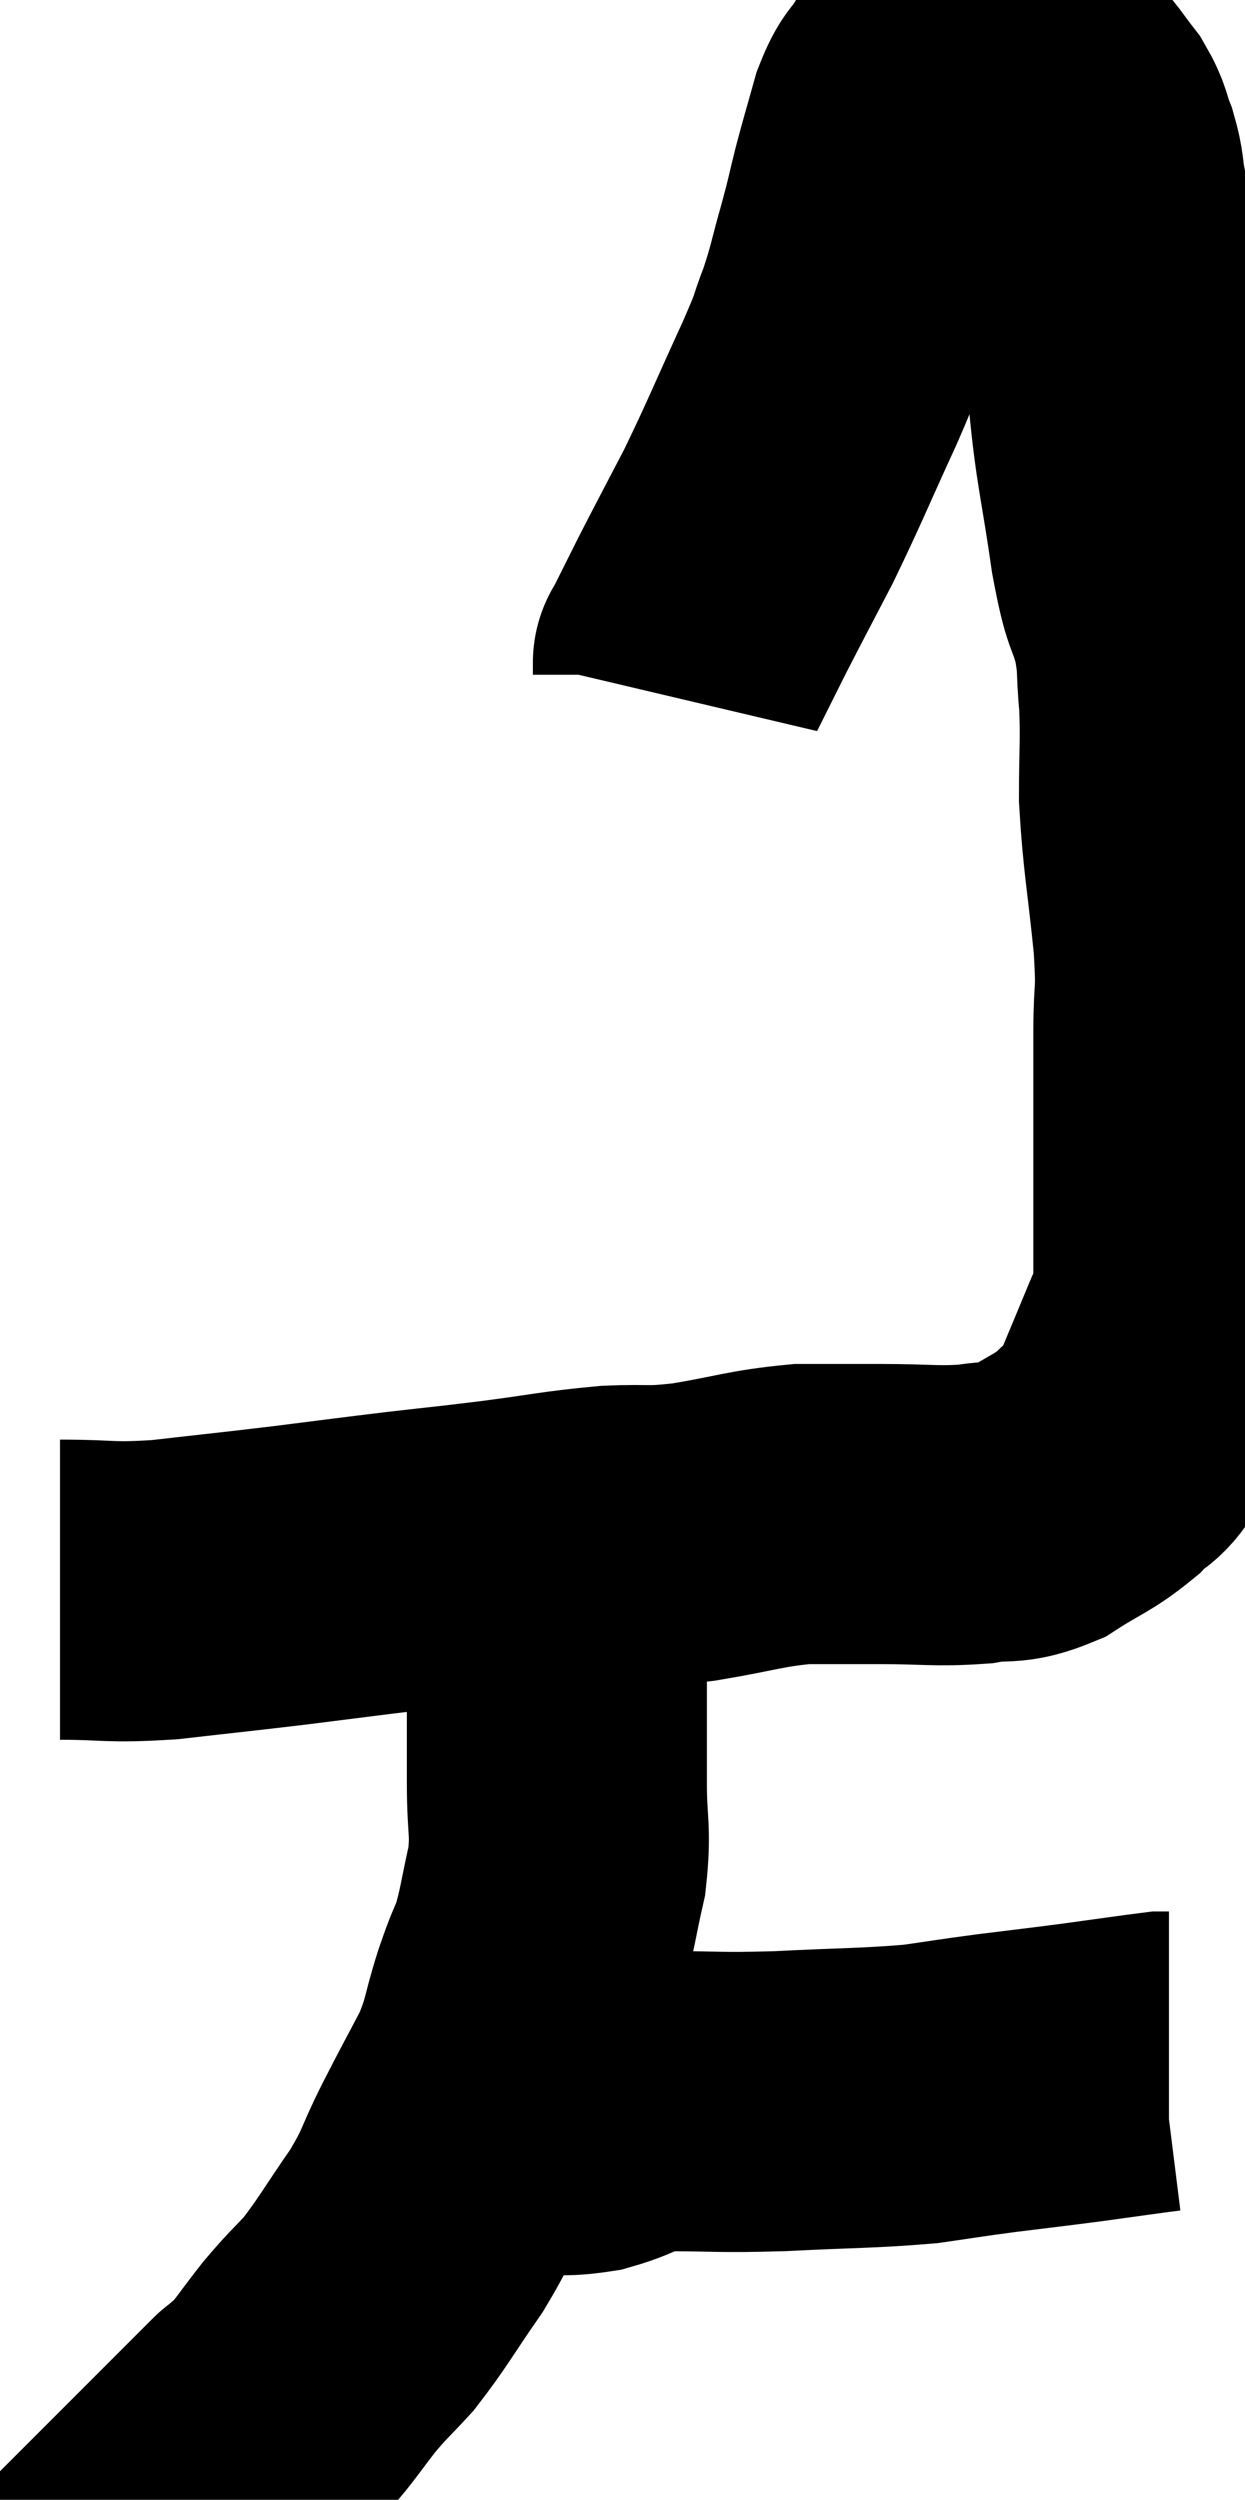 <svg xmlns="http://www.w3.org/2000/svg" viewBox="12.68 3.64 20.747 41.64" width="20.747" height="41.64"><path d="M 13.68 30.12 C 14.55 30.12, 14.46 30.18, 15.42 30.12 C 16.47 30, 16.515 30, 17.52 29.88 C 18.48 29.76, 18.57 29.745, 19.44 29.64 C 20.22 29.55, 20.145 29.565, 21 29.46 C 21.93 29.34, 22.05 29.295, 22.86 29.22 C 23.55 29.19, 23.445 29.25, 24.24 29.16 C 25.14 29.01, 25.26 28.935, 26.04 28.86 C 26.7 28.86, 26.64 28.86, 27.36 28.86 C 28.14 28.86, 28.275 28.905, 28.92 28.86 C 29.43 28.77, 29.43 28.89, 29.94 28.68 C 30.45 28.35, 30.555 28.35, 30.96 28.02 C 31.26 27.69, 31.26 27.885, 31.56 27.36 C 31.86 26.64, 31.95 26.43, 32.16 25.92 C 32.28 25.62, 32.34 25.965, 32.4 25.32 C 32.4 24.33, 32.4 24.465, 32.4 23.34 C 32.4 22.08, 32.4 21.825, 32.4 20.82 C 32.4 20.07, 32.46 20.295, 32.4 19.32 C 32.28 18.12, 32.22 17.925, 32.16 16.92 C 32.16 16.11, 32.19 16.005, 32.16 15.3 C 32.1 14.7, 32.16 14.73, 32.04 14.1 C 31.86 13.44, 31.86 13.74, 31.68 12.78 C 31.5 11.52, 31.425 11.355, 31.32 10.26 C 31.29 9.33, 31.32 9.12, 31.26 8.4 C 31.17 7.89, 31.155 7.755, 31.08 7.38 C 31.02 7.14, 31.02 7.185, 30.96 6.9 C 30.9 6.57, 30.93 6.555, 30.84 6.24 C 30.72 5.94, 30.765 5.925, 30.6 5.64 C 30.39 5.37, 30.375 5.325, 30.18 5.1 C 30 4.92, 30.075 4.845, 29.82 4.74 C 29.49 4.71, 29.43 4.695, 29.16 4.68 C 28.95 4.68, 29.025 4.59, 28.74 4.68 C 28.38 4.86, 28.29 4.8, 28.02 5.04 C 27.84 5.34, 27.825 5.22, 27.66 5.64 C 27.51 6.18, 27.495 6.21, 27.36 6.72 C 27.24 7.2, 27.27 7.125, 27.12 7.68 C 26.94 8.31, 26.955 8.355, 26.76 8.94 C 26.55 9.48, 26.7 9.195, 26.34 10.02 C 25.83 11.13, 25.77 11.31, 25.32 12.24 C 24.93 12.99, 24.855 13.125, 24.54 13.74 C 24.3 14.22, 24.18 14.46, 24.06 14.7 C 24.06 14.7, 24.06 14.655, 24.06 14.7 C 24.06 14.79, 24.06 14.835, 24.06 14.88 L 24.06 14.88" fill="none" stroke="black" stroke-width="5"></path><path d="M 22.02 29.64 C 22.02 29.64, 22.02 29.64, 22.02 29.64 C 22.02 29.64, 22.035 29.46, 22.02 29.64 C 21.99 30, 21.975 29.925, 21.96 30.36 C 21.96 30.87, 21.96 30.63, 21.96 31.38 C 21.96 32.37, 21.96 32.505, 21.96 33.36 C 21.96 34.08, 22.035 34.11, 21.96 34.8 C 21.81 35.46, 21.81 35.595, 21.66 36.12 C 21.51 36.51, 21.54 36.375, 21.36 36.9 C 21.15 37.56, 21.21 37.575, 20.94 38.22 C 20.61 38.85, 20.61 38.835, 20.28 39.48 C 19.95 40.14, 20.025 40.125, 19.62 40.8 C 19.14 41.49, 19.065 41.655, 18.66 42.18 C 18.33 42.54, 18.33 42.51, 18 42.9 C 17.67 43.32, 17.595 43.455, 17.34 43.74 C 17.16 43.89, 17.07 43.965, 16.98 44.04 C 16.98 44.04, 17.025 43.995, 16.98 44.04 C 16.89 44.13, 16.845 44.175, 16.8 44.22 C 16.8 44.22, 16.875 44.205, 16.8 44.22 L 16.5 44.28" fill="none" stroke="black" stroke-width="5"></path><path d="M 21.42 39 C 21.96 39, 21.915 39.09, 22.5 39 C 23.13 38.82, 22.965 38.73, 23.76 38.64 C 24.72 38.64, 24.615 38.67, 25.68 38.64 C 26.85 38.58, 27.12 38.595, 28.02 38.52 C 28.65 38.43, 28.605 38.43, 29.28 38.34 C 30 38.25, 30.03 38.25, 30.72 38.16 C 31.38 38.07, 31.68 38.025, 32.04 37.98 C 32.1 37.98, 32.13 37.98, 32.16 37.98 L 32.16 37.98" fill="none" stroke="black" stroke-width="5"></path></svg>